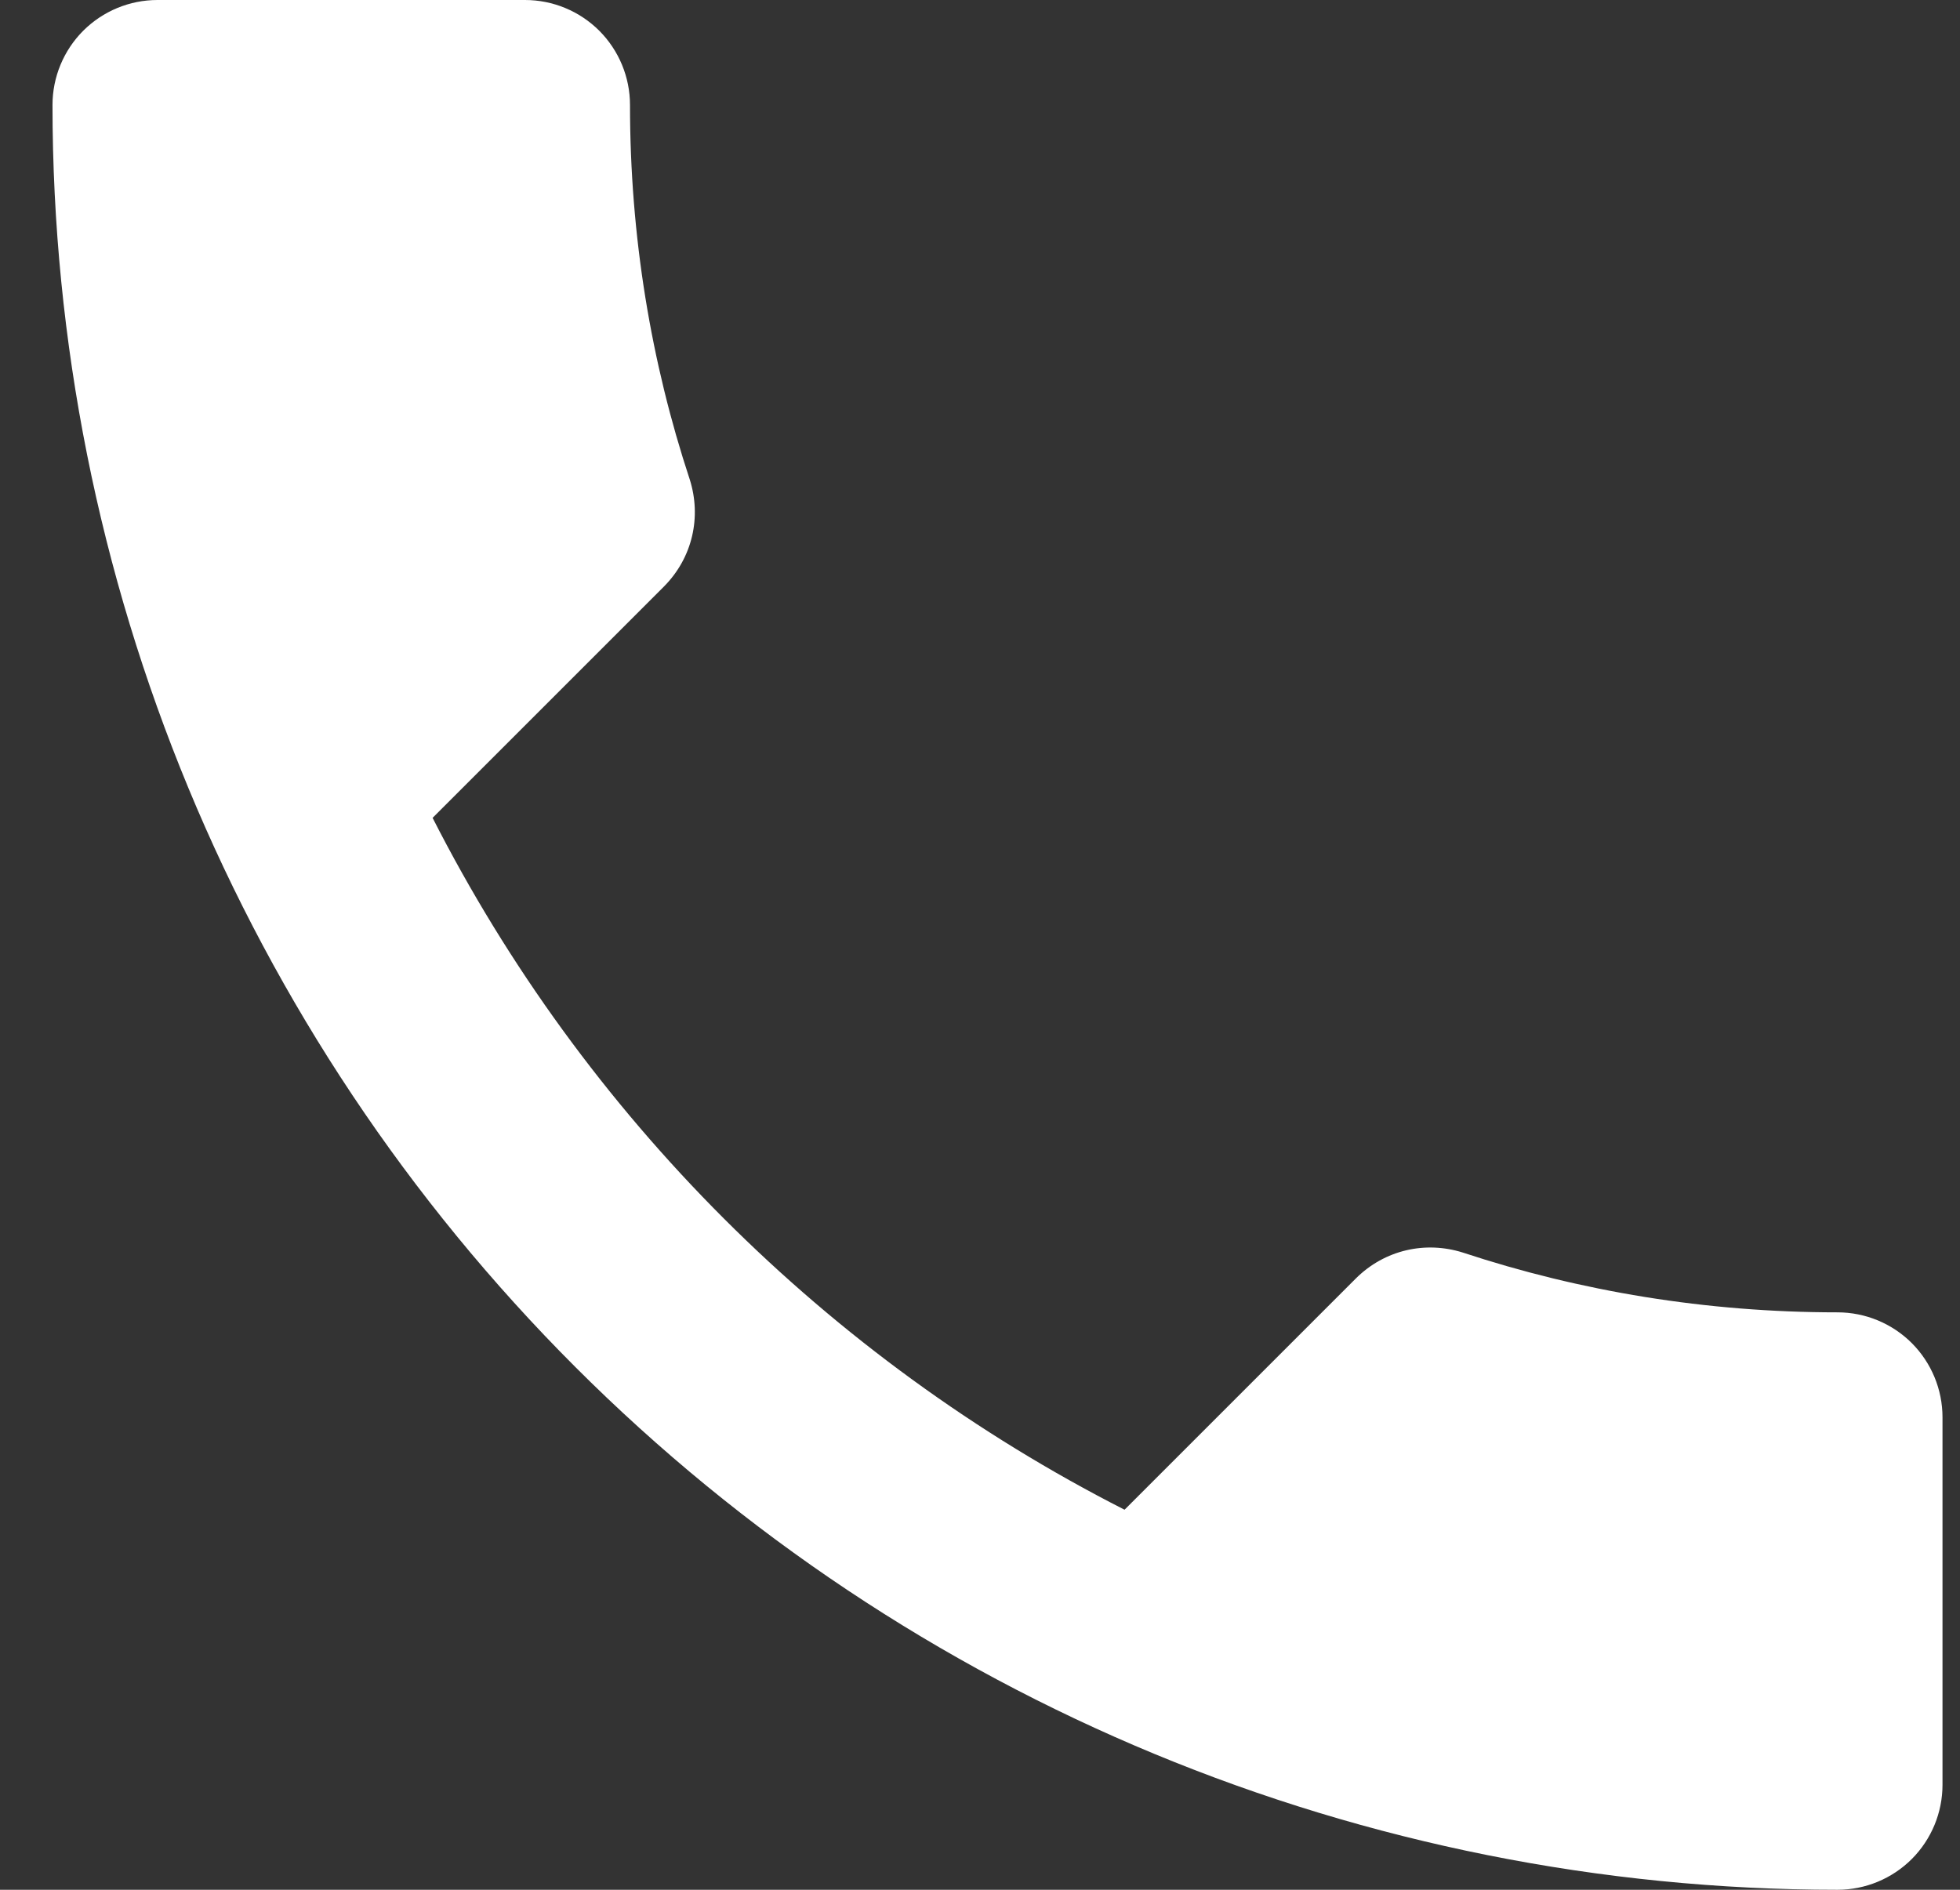 <svg width="28" height="27" viewBox="0 0 28 27" fill="none" xmlns="http://www.w3.org/2000/svg">
<rect x="0" y="0" width="28" height="27" fill="#333333" stroke="none"/>
<path d="M6.18 11.685C8.34 15.93 11.82 19.41 16.065 21.57L19.365 18.27C19.785 17.85 20.37 17.73 20.895 17.895C22.575 18.45 24.375 18.75 26.25 18.75C26.648 18.75 27.029 18.908 27.311 19.189C27.592 19.471 27.75 19.852 27.75 20.25V25.5C27.75 25.898 27.592 26.279 27.311 26.561C27.029 26.842 26.648 27 26.25 27C19.487 27 13.001 24.313 8.219 19.531C3.437 14.749 0.75 8.263 0.75 1.5C0.75 1.102 0.908 0.721 1.189 0.439C1.471 0.158 1.852 0 2.25 0H7.5C7.898 0 8.279 0.158 8.561 0.439C8.842 0.721 9 1.102 9 1.5C9 3.375 9.3 5.175 9.855 6.855C10.02 7.38 9.9 7.965 9.48 8.385L6.18 11.685Z" fill="white"/>
</svg>
